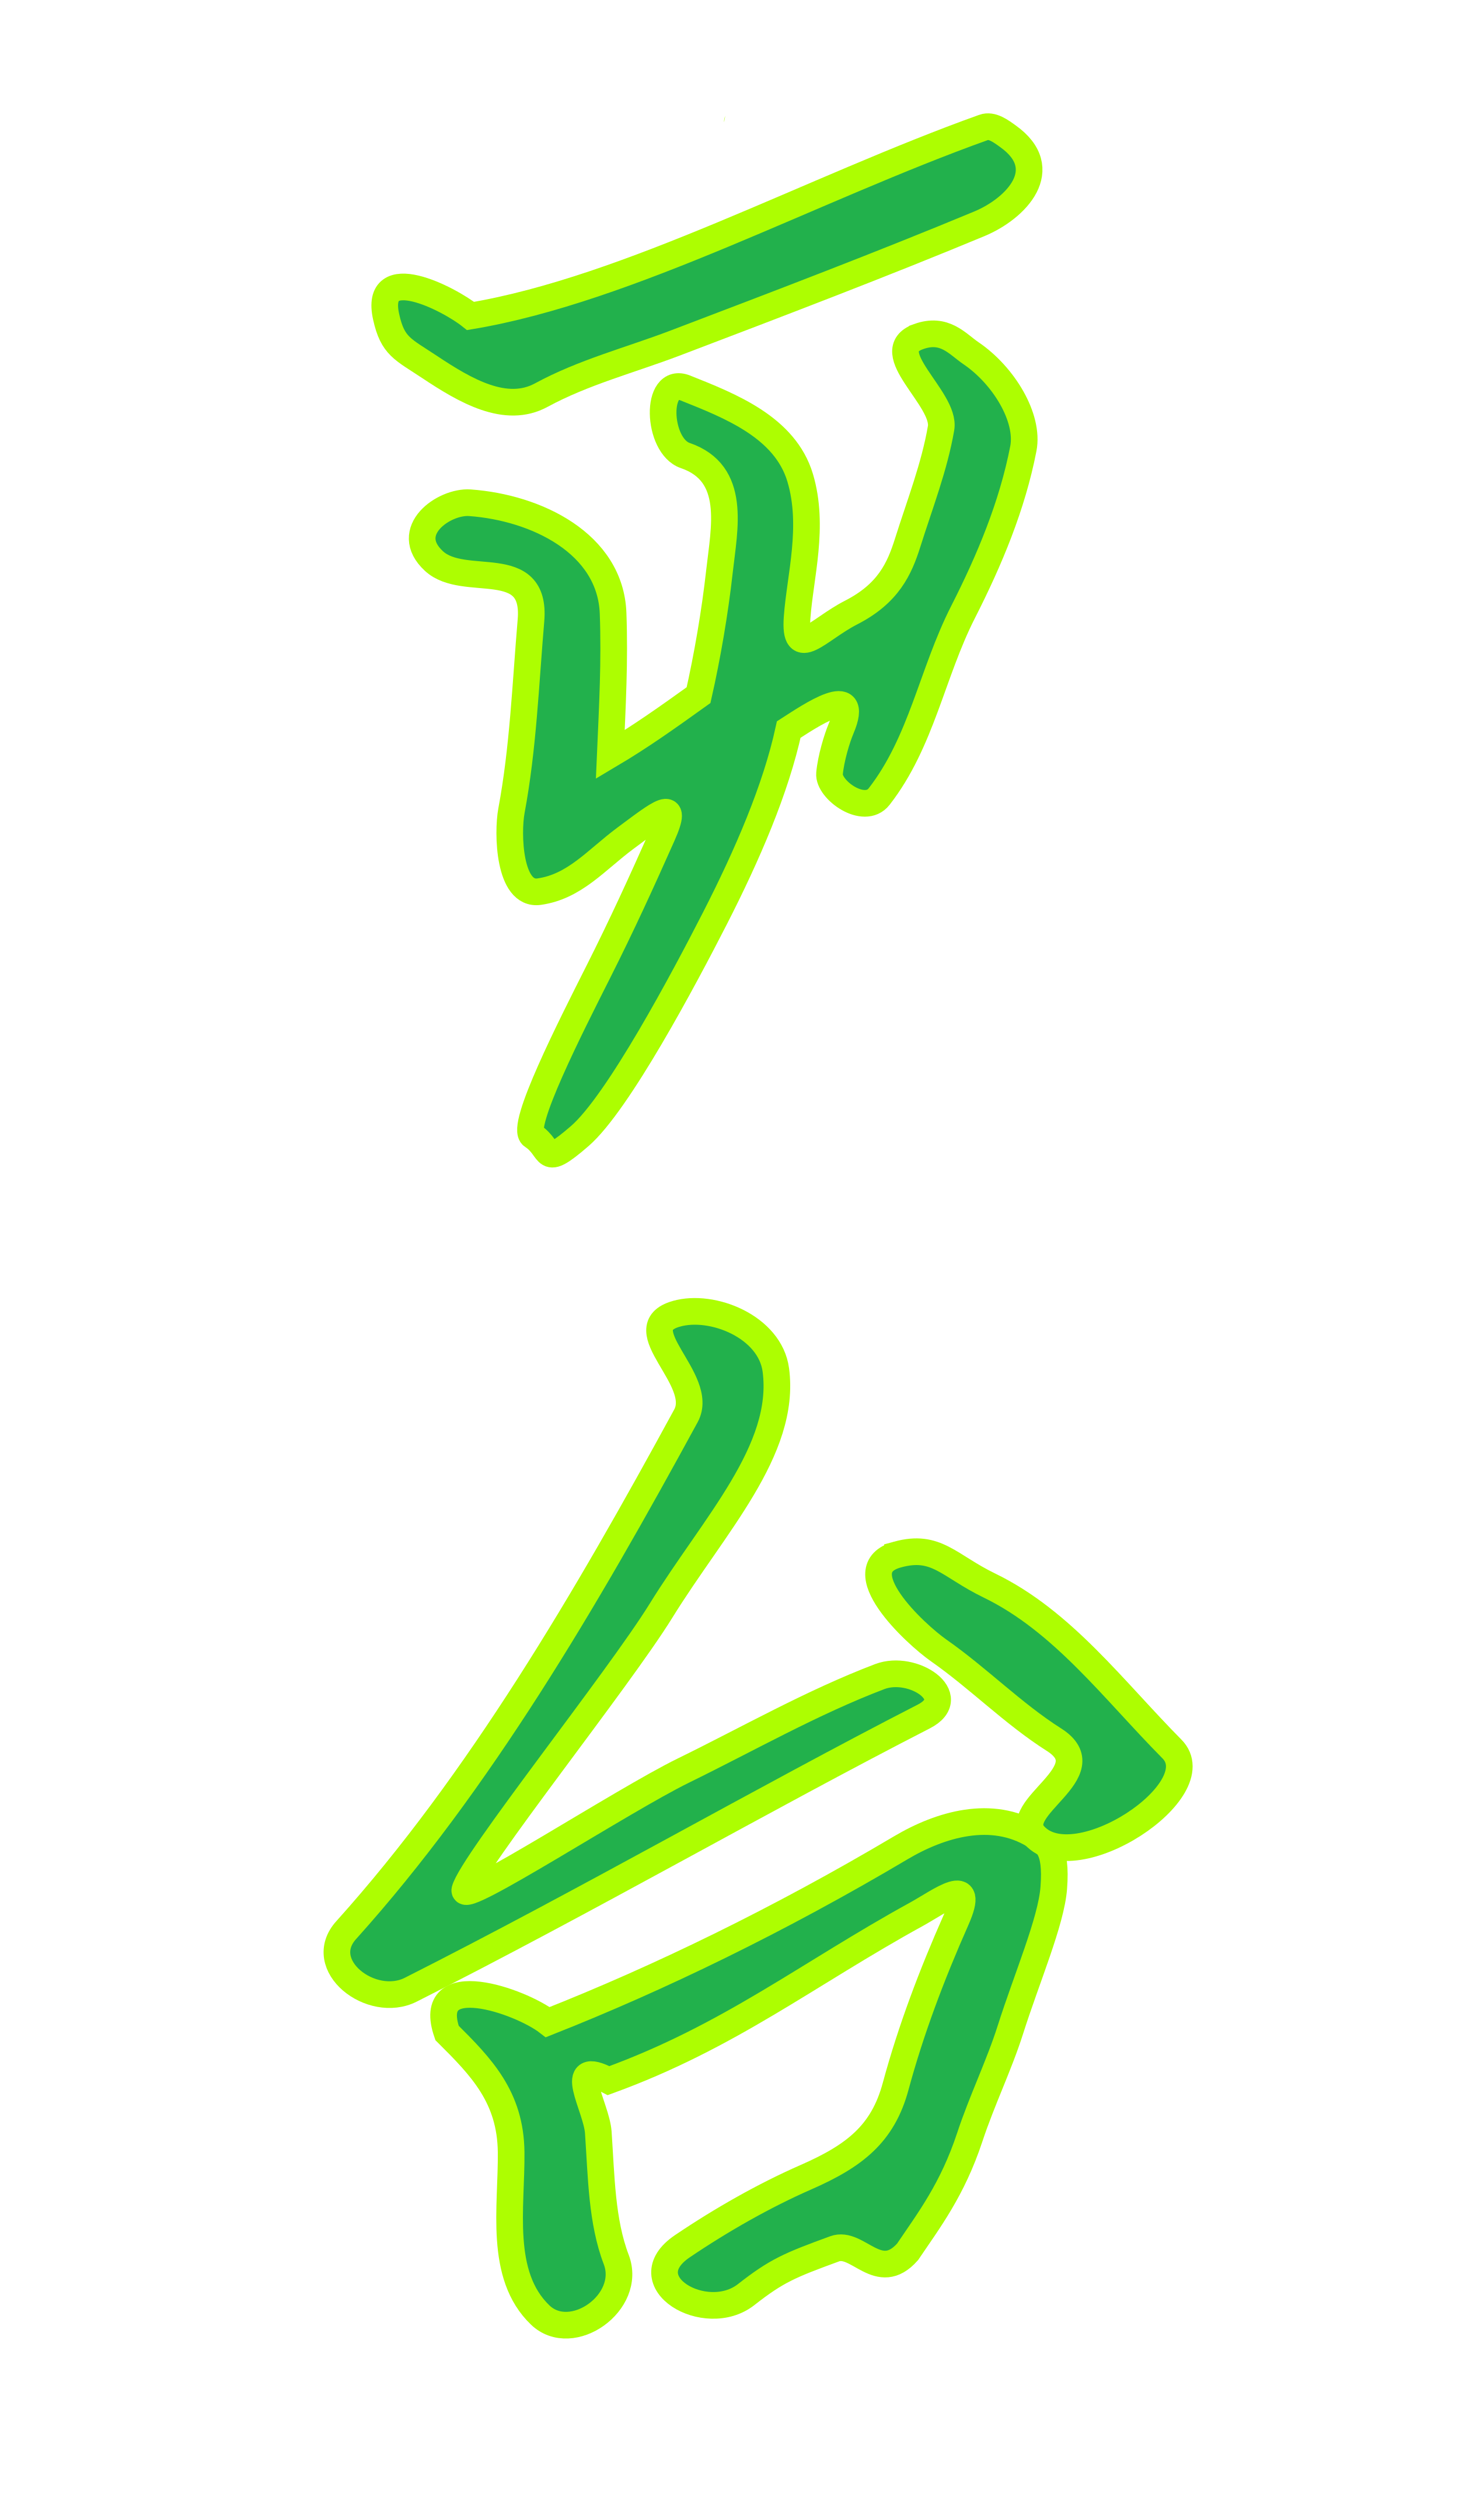 <?xml version="1.0" encoding="UTF-8" standalone="no"?>
<!-- Created with Inkscape (http://www.inkscape.org/) -->

<svg
   width="219mm"
   height="375mm"
   viewBox="0 0 219 375"
   version="1.1"
   id="svg5"
   inkscape:version="1.2 (dc2aedaf03, 2022-05-15)"
   sodipodi:docname="撃此.svg"
   xml:space="preserve"
   inkscape:export-filename="撃此.png"
   inkscape:export-xdpi="25.4"
   inkscape:export-ydpi="25.4"
   xmlns:inkscape="http://www.inkscape.org/namespaces/inkscape"
   xmlns:sodipodi="http://sodipodi.sourceforge.net/DTD/sodipodi-0.dtd"
   xmlns="http://www.w3.org/2000/svg"
   xmlns:svg="http://www.w3.org/2000/svg"><sodipodi:namedview
     id="namedview7"
     pagecolor="#ffffff"
     bordercolor="#666666"
     borderopacity="1.0"
     inkscape:showpageshadow="2"
     inkscape:pageopacity="0.0"
     inkscape:pagecheckerboard="0"
     inkscape:deskcolor="#d1d1d1"
     inkscape:document-units="mm"
     showgrid="false"
     inkscape:zoom="0.36257716"
     inkscape:cx="1498.9913"
     inkscape:cy="867.40157"
     inkscape:window-width="1920"
     inkscape:window-height="1001"
     inkscape:window-x="-9"
     inkscape:window-y="-9"
     inkscape:window-maximized="1"
     inkscape:current-layer="layer1" /><defs
     id="defs2" /><g
     inkscape:label="Layer 1"
     inkscape:groupmode="layer"
     id="layer1"><g
       id="path20177"><path
         style="color:#000000;fill:#22b14c;fill-opacity:1;stroke:#adfe01;stroke-width:4;stroke-dasharray:none;stroke-opacity:1"
         d="m 151.123,65.568 c 1.742,0.528 1.821,1.548 0,0 z"
         id="path22013" /><path
         style="color:#000000;fill:#22b14c;fill-opacity:1;stroke:#adfe01;stroke-width:4;stroke-dasharray:none;stroke-opacity:1"
         d="m 140.795,55.229 c 5.517,0.322 6.826,6.674 7.989,9.646 0.993,3.411 -1.815,9.861 -3.079,14.328 -3.396,8.939 -7.979,17.33 -12.476,25.709 -4.261,5.849 -1.12,-6.891 -5.27,-5.12 -5.209,3.749 -13.955,4.541 -14.86,12.364 -4.765,2.346 -0.853,10.733 -5.346,14.622 -3.733,2.84 -1.636,8.197 -5.42,11.41 -2.233,5.676 -3.64,10.158 -8.766,14.4 -0.97,3.882 -8.049,12.261 -9.013,11.502 4.904,-2.23 3.259,-9.119 7.351,-11.832 0.579,-4.833 4.253,-9.482 6.119,-14.457 3.936,-7.38 8.017,-15.392 6.683,-24.013 -0.057,-2.9 -3.161,2.846 -4.582,3.389 -4.874,3.564 -8.974,8.237 -14.148,10.92 -7.383,4.42 -5.323,-7.032 -4.197,-11.164 1.781,-9.651 2.572,-19.66 1.483,-29.427 -0.992,-8.378 -15,-2.114 -15.117,-8.168 6.037,-0.327 12.888,0.505 16.861,5.676 4.747,5.078 2.587,12.567 3.565,18.82 -0.314,5.632 -1.934,11.161 -1.478,16.846 7.106,-5.094 15.852,-8.128 21.589,-14.913 3.777,-7.103 2.484,-15.545 3.609,-23.282 0.577,-5.885 1.905,-13.471 -5.22,-16.039 -2.772,-1.391 -5.278,-5.204 -0.676,-2.223 4.547,2.3 11.503,5.531 8.316,11.516 2.381,3.571 1.816,7.884 1.507,12.297 1.122,0.844 -4.925,2.501 -0.963,4.305 0.336,3.402 0.161,11.659 5.953,7.569 3.068,-2.475 6.466,-4.146 9.039,-2.438 7.402,-0.63 8.364,-12.485 11.032,-18.663 1.509,-6.021 5.886,-12.02 3.308,-18.343 -1.003,-1.926 -3.018,-3.192 -3.795,-5.234 z"
         id="path22011" /><path
         style="color:#000000;fill:#22b14c;fill-opacity:1;stroke:#adfe01;stroke-width:4;stroke-dasharray:none;stroke-opacity:1"
         d="m 137.877,50.494 c -6.13,2.206 4.133,9.33 3.378,13.734 -0.997,5.813 -3.213,11.468 -5.002,17.15 -1.248,3.964 -2.911,7.649 -8.512,10.515 -4.954,2.535 -8.567,7.301 -8.093,0.731 0.44,-6.107 2.633,-13.679 0.462,-20.947 -2.275,-7.617 -10.568,-10.812 -17.245,-13.479 -4.606,-1.84 -4.263,8.676 -0.01,10.133 7.769,2.66 5.864,10.858 5.14,17.366 -0.688,6.184 -1.835,12.807 -3.14,18.579 -4.805,3.444 -8.681,6.196 -13.25,8.907 C 91.927,105.765 92.292,99.25 92.027,92 c -0.384,-10.492 -11.535,-15.869 -21.5,-16.584 -3.86,-0.277 -10.283,4.222 -5.396,8.74 4.558,4.213 15.414,-1.043 14.568,8.912 -0.814,9.569 -1.169,19.125 -2.928,28.543 -0.627,3.357 -0.402,12.783 4.154,12.143 5.337,-0.75 8.559,-4.749 12.926,-7.992 5.169,-3.839 8.149,-6.279 5.555,-0.442 -3.154,7.097 -6.071,13.463 -9.572,20.41 -4.126,8.187 -11.866,23.371 -9.894,24.657 3.078,2.007 1.327,5.004 7.079,0.034 5.752,-4.97 15.703,-23.689 20.284,-32.645 4.906,-9.591 9.149,-19.424 11.089,-28.335 2.928,-1.877 10.924,-7.38 7.861,-0.152 -0.626,1.477 -1.534,4.482 -1.739,6.746 -0.22,2.426 5.203,6.339 7.448,3.454 6.376,-8.195 7.922,-18.494 12.594,-27.674 3.984,-7.828 7.39,-15.963 9.051,-24.517 0.9,-4.635 -2.964,-10.99 -7.859,-14.312 -2.057,-1.396 -3.953,-3.902 -7.87,-2.493 z"
         id="path22009"
         sodipodi:nodetypes="sssssssssccsssssssssszscsssssss" /><path
         style="color:#000000;fill:#22b14c;fill-opacity:1;stroke:#adfe01;stroke-width:4;stroke-dasharray:none;stroke-opacity:1"
         d="m 147.162,23.211 c 3.933,0.285 4.261,4.578 0.496,4.881 -4.276,4.055 -10.601,4.567 -15.746,7.088 -9.444,4.04 -18.855,8.156 -28.721,11.067 -7.948,3.631 -16.445,6.007 -24.384,9.756 -6.641,2.554 -13.226,-4.14 -16.577,-8.626 4.406,2.852 9.34,5.787 14.545,2.804 13.007,-3.186 25.513,-8.039 38.012,-12.767 8.629,-3.432 18.192,-7.154 27.043,-11.052 1.849,-0.923 3.631,-1.978 5.332,-3.152 z"
         id="path22007" /><path
         style="color:#000000;fill:#22b14c;fill-opacity:1;stroke:#adfe01;stroke-width:4;stroke-dasharray:none;stroke-opacity:1"
         d="m 147.648,19.113 c -25.582,9.147 -53.187,24.303 -77.014,28.284 -3.257,-2.6 -14.571,-8.412 -12.67,0.149 0.982,4.42 2.468,4.813 6.534,7.514 5.375,3.571 11.423,7.104 16.759,4.205 6.293,-3.42 13.37,-5.254 20.017,-7.78 15.826,-6.015 31.206,-11.879 45.76,-17.926 5.558,-2.331 11.095,-8.213 4.296,-13.095 -1.076,-0.773 -2.421,-1.802 -3.681,-1.352 z"
         id="path21272"
         sodipodi:nodetypes="scsssscss" /></g><g
       id="path13853"
       style="fill:#22b14c;fill-opacity:1;stroke:none;stroke-opacity:1;stroke-width:4;stroke-dasharray:none"><path
         style="color:#000000;fill:#22b14c;fill-opacity:1;stroke:none;stroke-width:4;stroke-dasharray:none;stroke-opacity:1"
         d="m 81.48,344.287 c -3.206,-8.065 -1.642,-17.099 -3.176,-25.533 1.545,-8.278 -8.449,-10.308 -10.037,-16.961 6.252,-1.836 15.542,2.871 17.473,9.631 3.288,8.443 2.074,17.775 4.442,26.358 4.07,-0.266 0.485,7.848 -3.093,8.218 -1.897,1.328 -4.909,0.688 -5.61,-1.713 z m 21.224,-1.457 c -1.583,-6.962 10.368,-7.679 14.489,-11.897 5.045,-4.57 15.017,-2.546 16.522,-10.707 3.054,-6.957 4.837,-14.3 7.943,-21.223 0.974,-5.429 7.255,-14.019 4.346,-17.695 -7.07,1.514 -12.671,6.467 -19.236,9.203 -5.763,2.33 -9.921,7.574 -15.644,10.377 -5.61,2.53 -10.625,6.62 -16.909,7.702 -3.628,5.551 -13.515,-5.489 -8.562,-6.329 5.339,0.737 10.488,-0.736 14.823,-3.945 12.373,-5.522 23.248,-13.8 35.615,-19.343 5.678,-3.645 17.331,-6.619 20.331,1.158 -0.076,5.262 -0.807,10.653 -4.427,13.869 -1.476,23.644 -24.51,40.792 -43.396,49.663 -1.913,0.635 -4.386,0.736 -5.896,-0.835 z M 53.959,295.313 c -4.619,-4.885 6.879,-7.614 7.089,-13.619 5.255,-5.625 8.277,-12.296 12.736,-18.378 3.108,-4.9 5.859,-10.595 10.273,-13.528 2.726,-5.962 7.391,-9.739 9.324,-15.901 2.504,-6.913 8.042,-11.934 10.523,-18.875 3.157,-4.739 3.518,-10.805 -2.827,-12.441 -2.019,-7.451 10.741,-0.797 13.13,1.995 2.192,6.425 -3.417,13.303 -5.96,19.223 -4.009,7.181 -8.809,13.913 -14.102,20.175 -2.317,7.161 -7.267,12.985 -11.248,19.713 -4.966,4.896 -7.435,12.56 -12.265,16.922 0.258,2.127 -5.328,6.219 0.258,3.617 15.567,-8.068 31.269,-15.891 46.7,-24.242 6.853,-1.816 13.245,-4.847 20.229,-6.474 6.255,-0.248 -7.367,5.35 -9.964,7.023 -5.579,3.526 -11.854,5.738 -17.569,9.567 -5.951,3.523 -12.361,6.567 -18.359,10.152 -10.901,6.024 -21.707,12.329 -33.299,16.932 -1.965,1.035 -3.594,-0.282 -4.671,-1.862 z m 52.682,-70.513 c -1.249,-1.621 -2.055,2.947 -0.214,0.647 z m 50.312,51.573 c 1.222,-5.817 12.057,-10.179 4.236,-15.308 -5.574,-5.127 -11.797,-9.532 -17.67,-14.303 -3.577,-2.266 -10.928,-8.362 -8.722,-11.573 6.817,-0.891 12.115,4.115 17.314,7.794 4.671,4.805 10.524,8.064 15.106,12.928 2.724,4.043 14.555,11.06 5.109,13.938 -5.62,-0.122 -11.031,8.609 -15.373,6.524 z"
         id="path17723"
         sodipodi:nodetypes="ccccccccccccccccccccccccccccccccccccccccccccccccccccc" /><path
         style="color:#000000;fill:#22b14c;fill-opacity:1;stroke:none;stroke-width:4;stroke-dasharray:none;stroke-opacity:1"
         d="m 93.094,338.926 c 0.071,0.216 -0.725,0.391 0,0 z"
         id="path18481" /><path
         style="color:#000000;fill:#22b14c;fill-opacity:1;stroke:none;stroke-width:4;stroke-dasharray:none;stroke-opacity:1"
         d="m 146.15,327.676 c 0.021,-0.005 0.036,0.061 0,0 z"
         id="path18479" /><path
         style="color:#000000;fill:#22b14c;fill-opacity:1;stroke:none;stroke-width:4;stroke-dasharray:none;stroke-opacity:1"
         d="m 146.734,315.393 c 0.595,1.423 0.46,1.155 0,0 z"
         id="path18477" /><path
         style="color:#000000;fill:#22b14c;fill-opacity:1;stroke:none;stroke-width:4;stroke-dasharray:none;stroke-opacity:1"
         d="m 70.682,303.039 c 7.704,0.913 14.324,6.439 14.655,14.561 1.92,7.136 0.421,15.018 3.476,21.789 2.865,3.206 -5.961,8.408 -6.307,2.226 -2.006,-9.926 -0.814,-20.348 -3.538,-30.164 -1.872,-3.579 -6.219,-4.966 -8.285,-8.412 z"
         id="path18475" /><path
         style="color:#000000;fill:#22b14c;fill-opacity:1;stroke:none;stroke-width:4;stroke-dasharray:none;stroke-opacity:1"
         d="m 157.512,285.361 c -1.399,0.919 -2.027,0.892 0,0 z"
         id="path18473" /><path
         style="color:#000000;fill:#22b14c;fill-opacity:1;stroke:none;stroke-width:4;stroke-dasharray:none;stroke-opacity:1"
         d="m 147.047,277.199 c 8.697,-1.463 8.586,7.345 5.471,12.189 -3.225,3.491 -2.524,12.262 -5.457,15.749 -0.551,6.097 -7.156,12.26 -4.401,18.278 9.238,4.128 -5.398,2.559 -5.415,8.029 -2.781,4.205 -7.016,4.894 -8.262,0.418 -5.74,0.781 -12.168,4.159 -15.623,7.639 -0.536,-0.357 -10.673,5.396 -8.473,0.641 6.444,-3.455 12.69,-7.406 19.294,-10.534 8.742,-0.05 11.795,-8.262 13.989,-15.197 3.265,-10.515 8.058,-20.552 11.057,-31.194 -0.267,-8.808 -11.925,-0.098 -15.426,1.184 -5.222,3.717 -9.694,4.429 -14.612,8.331 -4.809,4.756 -11.178,6.971 -16.699,10.62 -5.183,1.017 -10.515,7.038 -13.993,3.316 -4.917,-4.806 7.19,-0.623 9.212,-4.487 8.838,-4.764 17.898,-9.115 26.31,-14.653 7.175,-3.808 14.308,-8.235 22.216,-10.29 l 0.812,-0.04 z"
         id="path18471" /><path
         style="color:#000000;fill:#22b14c;fill-opacity:1;stroke:none;stroke-width:4;stroke-dasharray:none;stroke-opacity:1"
         d="m 112.287,270.092 c 0.307,0.424 -0.921,2.129 0,0 z"
         id="path18469" /><path
         style="color:#000000;fill:#22b14c;fill-opacity:1;stroke:none;stroke-width:4;stroke-dasharray:none;stroke-opacity:1"
         d="m 108.582,269.047 c -0.399,1.416 -0.526,1.313 0,0 z"
         id="path18467" /><path
         style="color:#000000;fill:#22b14c;fill-opacity:1;stroke:none;stroke-width:4;stroke-dasharray:none;stroke-opacity:1"
         d="m 117.037,259.477 c 1.197,2.273 0.492,1.662 0,0 z"
         id="path18465" /><path
         style="color:#000000;fill:#22b14c;fill-opacity:1;stroke:none;stroke-width:4;stroke-dasharray:none;stroke-opacity:1"
         d="m 119.883,257.717 c 0.045,-0.008 0.105,0.111 0,0 z"
         id="path18463" /><path
         style="color:#000000;fill:#22b14c;fill-opacity:1;stroke:none;stroke-width:4;stroke-dasharray:none;stroke-opacity:1"
         d="m 136.592,237.213 c 5.911,-0.17 10.412,4.802 15.012,7.949 4.573,4.802 8.503,6.446 12.217,10.199 2.507,3.696 11.111,8.609 8.853,12.102 -4.055,0.328 -10.125,5.309 -11.369,5.424 3.43,-4.062 8.034,-7.664 2.085,-12.412 -5.499,-5.592 -12.194,-9.819 -18.101,-14.96 -3.556,-1.942 -6.457,-4.96 -8.697,-8.303 z"
         id="path18461" /><path
         style="color:#000000;fill:#22b14c;fill-opacity:1;stroke:none;stroke-width:4;stroke-dasharray:none;stroke-opacity:1"
         d="m 105.504,224.246 c -0.367,3.1 -1.762,-0.749 0,0 z"
         id="path18457" /><path
         style="color:#000000;fill:#22b14c;fill-opacity:1;stroke:none;stroke-width:4;stroke-dasharray:none;stroke-opacity:1"
         d="m 102.84,201.193 c 6.324,0.756 13.691,5.086 8.406,11.863 -1.231,5.605 -5.625,8.634 -8.063,12.645 0.138,5.782 -6.409,11.076 -9.874,15.878 -2.925,6.751 -6.738,12.512 -10.767,18.995 -4.707,5.7 -8.442,12.751 -12.878,18.256 -2.777,2.198 -6.076,10.083 0.781,7.794 5.838,-2.537 11.29,-5.934 16.623,-8.538 10.776,-5.31 21.367,-10.999 32.001,-16.574 5.28,-2.245 7.403,-1.46 1.422,0.289 -4.472,3.208 -10.596,5.9 -15.57,9.001 -15.627,8.206 -30.554,17.853 -46.955,24.474 -7.591,-1.749 3.873,-6.891 4.213,-11.564 4.129,-5.792 8.795,-10.8 11.558,-17.369 4.303,-4.312 7.339,-13.127 11.499,-14.486 2.688,-6.155 7.31,-10.12 9.553,-16.134 2.26,-6.969 6.441,-10.199 9.35,-16.614 2.889,-5.317 7.927,-15.27 -1.051,-17.499 0.13,0.473 -1.118,-0.821 -0.25,-0.417 z"
         id="path18455" /><path
         style="color:#000000;fill:#22b14c;fill-opacity:1;stroke:#adfe01;stroke-width:4;stroke-dasharray:none;stroke-opacity:1"
         d="m 101.5,197.084 c -7.456,2.155 4.428,9.854 1.463,15.298 -14.99,27.519 -30.996,54.911 -50.956,77.102 -4.873,5.308 3.748,11.964 9.647,8.986 26.337,-13.296 52.811,-28.574 77.013,-40.988 5.703,-2.925 -1.629,-7.875 -6.613,-5.981 -10.175,3.867 -19.787,9.356 -29.455,14.085 -9.264,4.531 -33.46,20.351 -32.825,17.916 1.059,-4.061 23.03,-31.514 29.45,-41.891 7.969,-12.881 18.823,-24.072 17.233,-36.103 -0.858,-6.489 -9.556,-9.985 -14.956,-8.424 z"
         id="path17725"
         sodipodi:nodetypes="sscssssssss" /><path
         style="color:#000000;fill:#22b14c;fill-opacity:1;stroke:#adfe01;stroke-width:4;stroke-dasharray:none;stroke-opacity:1"
         d="m 155.254,275.307 c -6.373,-3.921 -14.09,-1.657 -20.036,1.869 -18.256,10.824 -36.376,19.597 -52.998,26.157 -4.068,-3.149 -18.539,-8.254 -15.117,1.625 5.149,5.117 9.53,9.588 9.62,17.882 0.09,8.195 -1.899,18.428 4.367,24.429 4.739,4.538 13.869,-1.881 11.409,-8.326 -2.191,-5.742 -2.235,-12.397 -2.693,-19.078 -0.266,-3.869 -5.089,-11.242 1.541,-7.758 18.126,-6.583 29.979,-16.045 46.194,-24.945 3.495,-1.918 9.108,-6.241 5.969,0.838 -3.602,8.124 -6.762,16.433 -9.073,24.974 -1.93,7.135 -6.167,10.425 -13.472,13.625 -6.257,2.741 -12.679,6.394 -18.527,10.342 -7.89,5.326 3.508,12.006 9.558,7.268 4.604,-3.606 6.526,-4.4 13.284,-6.871 3.463,-1.266 6.601,5.36 10.951,0.453 3.192,-4.726 6.731,-9.321 9.337,-17.203 1.823,-5.513 4.404,-10.788 6.094,-16.109 2.469,-7.773 6.124,-16.234 6.512,-21.267 0.481,-6.248 -1.22,-6.837 -2.92,-7.903 z"
         id="path19209"
         sodipodi:nodetypes="csccsssscssssssscsssc" /><path
         style="color:#000000;fill:#22b14c;fill-opacity:1;stroke:#adfe01;stroke-width:4;stroke-dasharray:none;stroke-opacity:1"
         d="m 134.717,233.189 c -7.828,2.14 2.59,11.874 6.216,14.41 5.946,4.159 11.139,9.471 17.278,13.367 7.609,4.828 -6.768,10.145 -2.957,14.34 6.174,6.797 26.712,-6.836 20.658,-12.947 -8.785,-8.868 -16.394,-19.182 -27.395,-24.517 -6.154,-2.984 -7.951,-6.252 -13.8,-4.653 z"
         id="path18459"
         sodipodi:nodetypes="sssssss" /></g><path
       style="color:#000000;fill:#adfe01;-inkscape-stroke:none"
       d="m 119.709,27.896 c 0.317,0 0.672,0.196 0.967,0.439 -0.304,-0.187 -0.517,-0.439 -0.967,-0.439 z"
       id="path16980" /><path
       style="color:#000000;fill:#adfe01;-inkscape-stroke:none"
       d="m 108.947,17.293 c -0.159,0.257 -0.203,0.659 -0.252,1.039 -0.031,-0.275 -0.006,-0.621 0.252,-1.039 z"
       id="path16978" /></g></svg>
